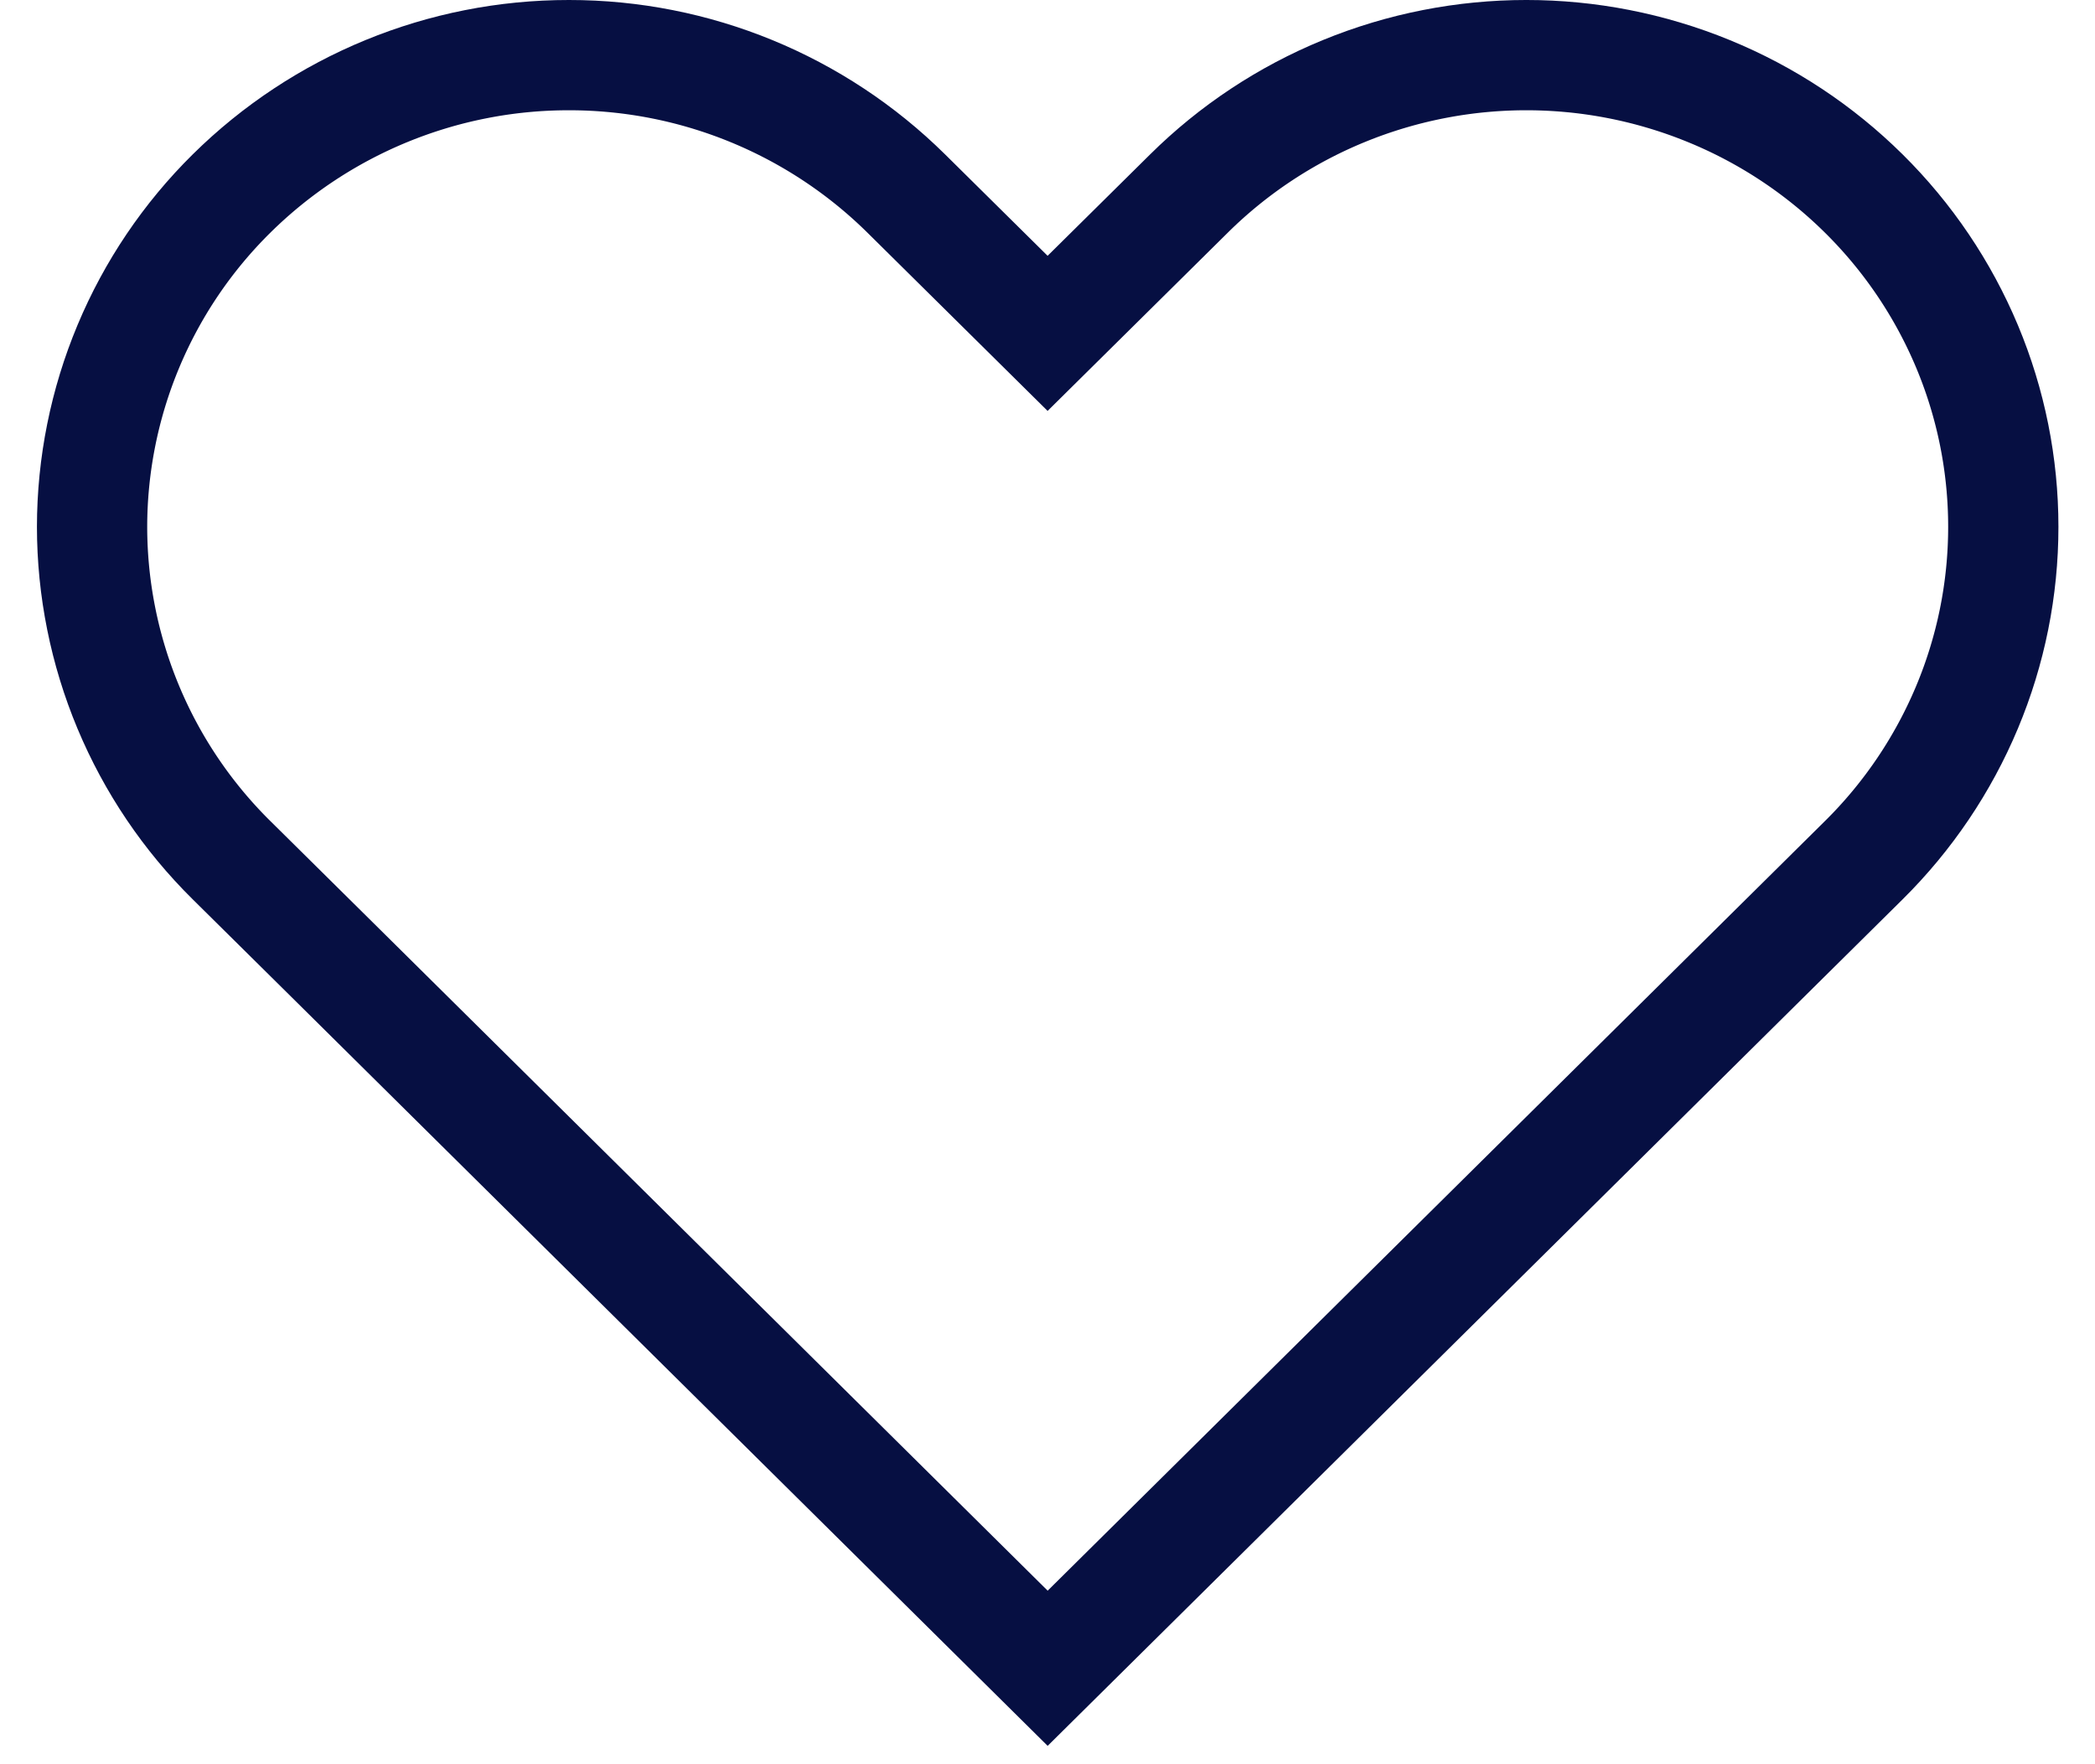 <svg xmlns="http://www.w3.org/2000/svg" width="38" height="32" viewBox="0 0 38 32"><defs><clipPath id="ufzha"><path fill="#fff" d="M34.51 2.8A9.654 9.654 0 0 0 31.378.728a9.73 9.73 0 0 0-7.386 0 9.656 9.656 0 0 0-3.13 2.072l-1.86 1.84-1.86-1.84A9.699 9.699 0 0 0 10.32 0a9.699 9.699 0 0 0-6.824 2.8A9.508 9.508 0 0 0 .67 9.556a9.508 9.508 0 0 0 2.826 6.757l1.86 1.84 13.647 13.514L32.65 18.154l1.86-1.841a9.547 9.547 0 0 0 2.092-3.1 9.47 9.47 0 0 0 0-7.314 9.546 9.546 0 0 0-2.093-3.1z"/></clipPath></defs><g><g><path fill="none" stroke="#060f42" stroke-miterlimit="20" stroke-width="4" d="M34.51 2.8A9.654 9.654 0 0 0 31.378.728a9.73 9.73 0 0 0-7.386 0 9.656 9.656 0 0 0-3.13 2.072l-1.86 1.84v0l-1.86-1.84A9.699 9.699 0 0 0 10.32 0a9.699 9.699 0 0 0-6.824 2.8A9.508 9.508 0 0 0 .67 9.556a9.508 9.508 0 0 0 2.826 6.757l1.86 1.84v0l13.647 13.514v0L32.65 18.154v0l1.86-1.841a9.547 9.547 0 0 0 2.092-3.1 9.47 9.47 0 0 0 0-7.314 9.546 9.546 0 0 0-2.093-3.1z" clip-path="url(&quot;#ufzha&quot;)"/></g></g></svg>